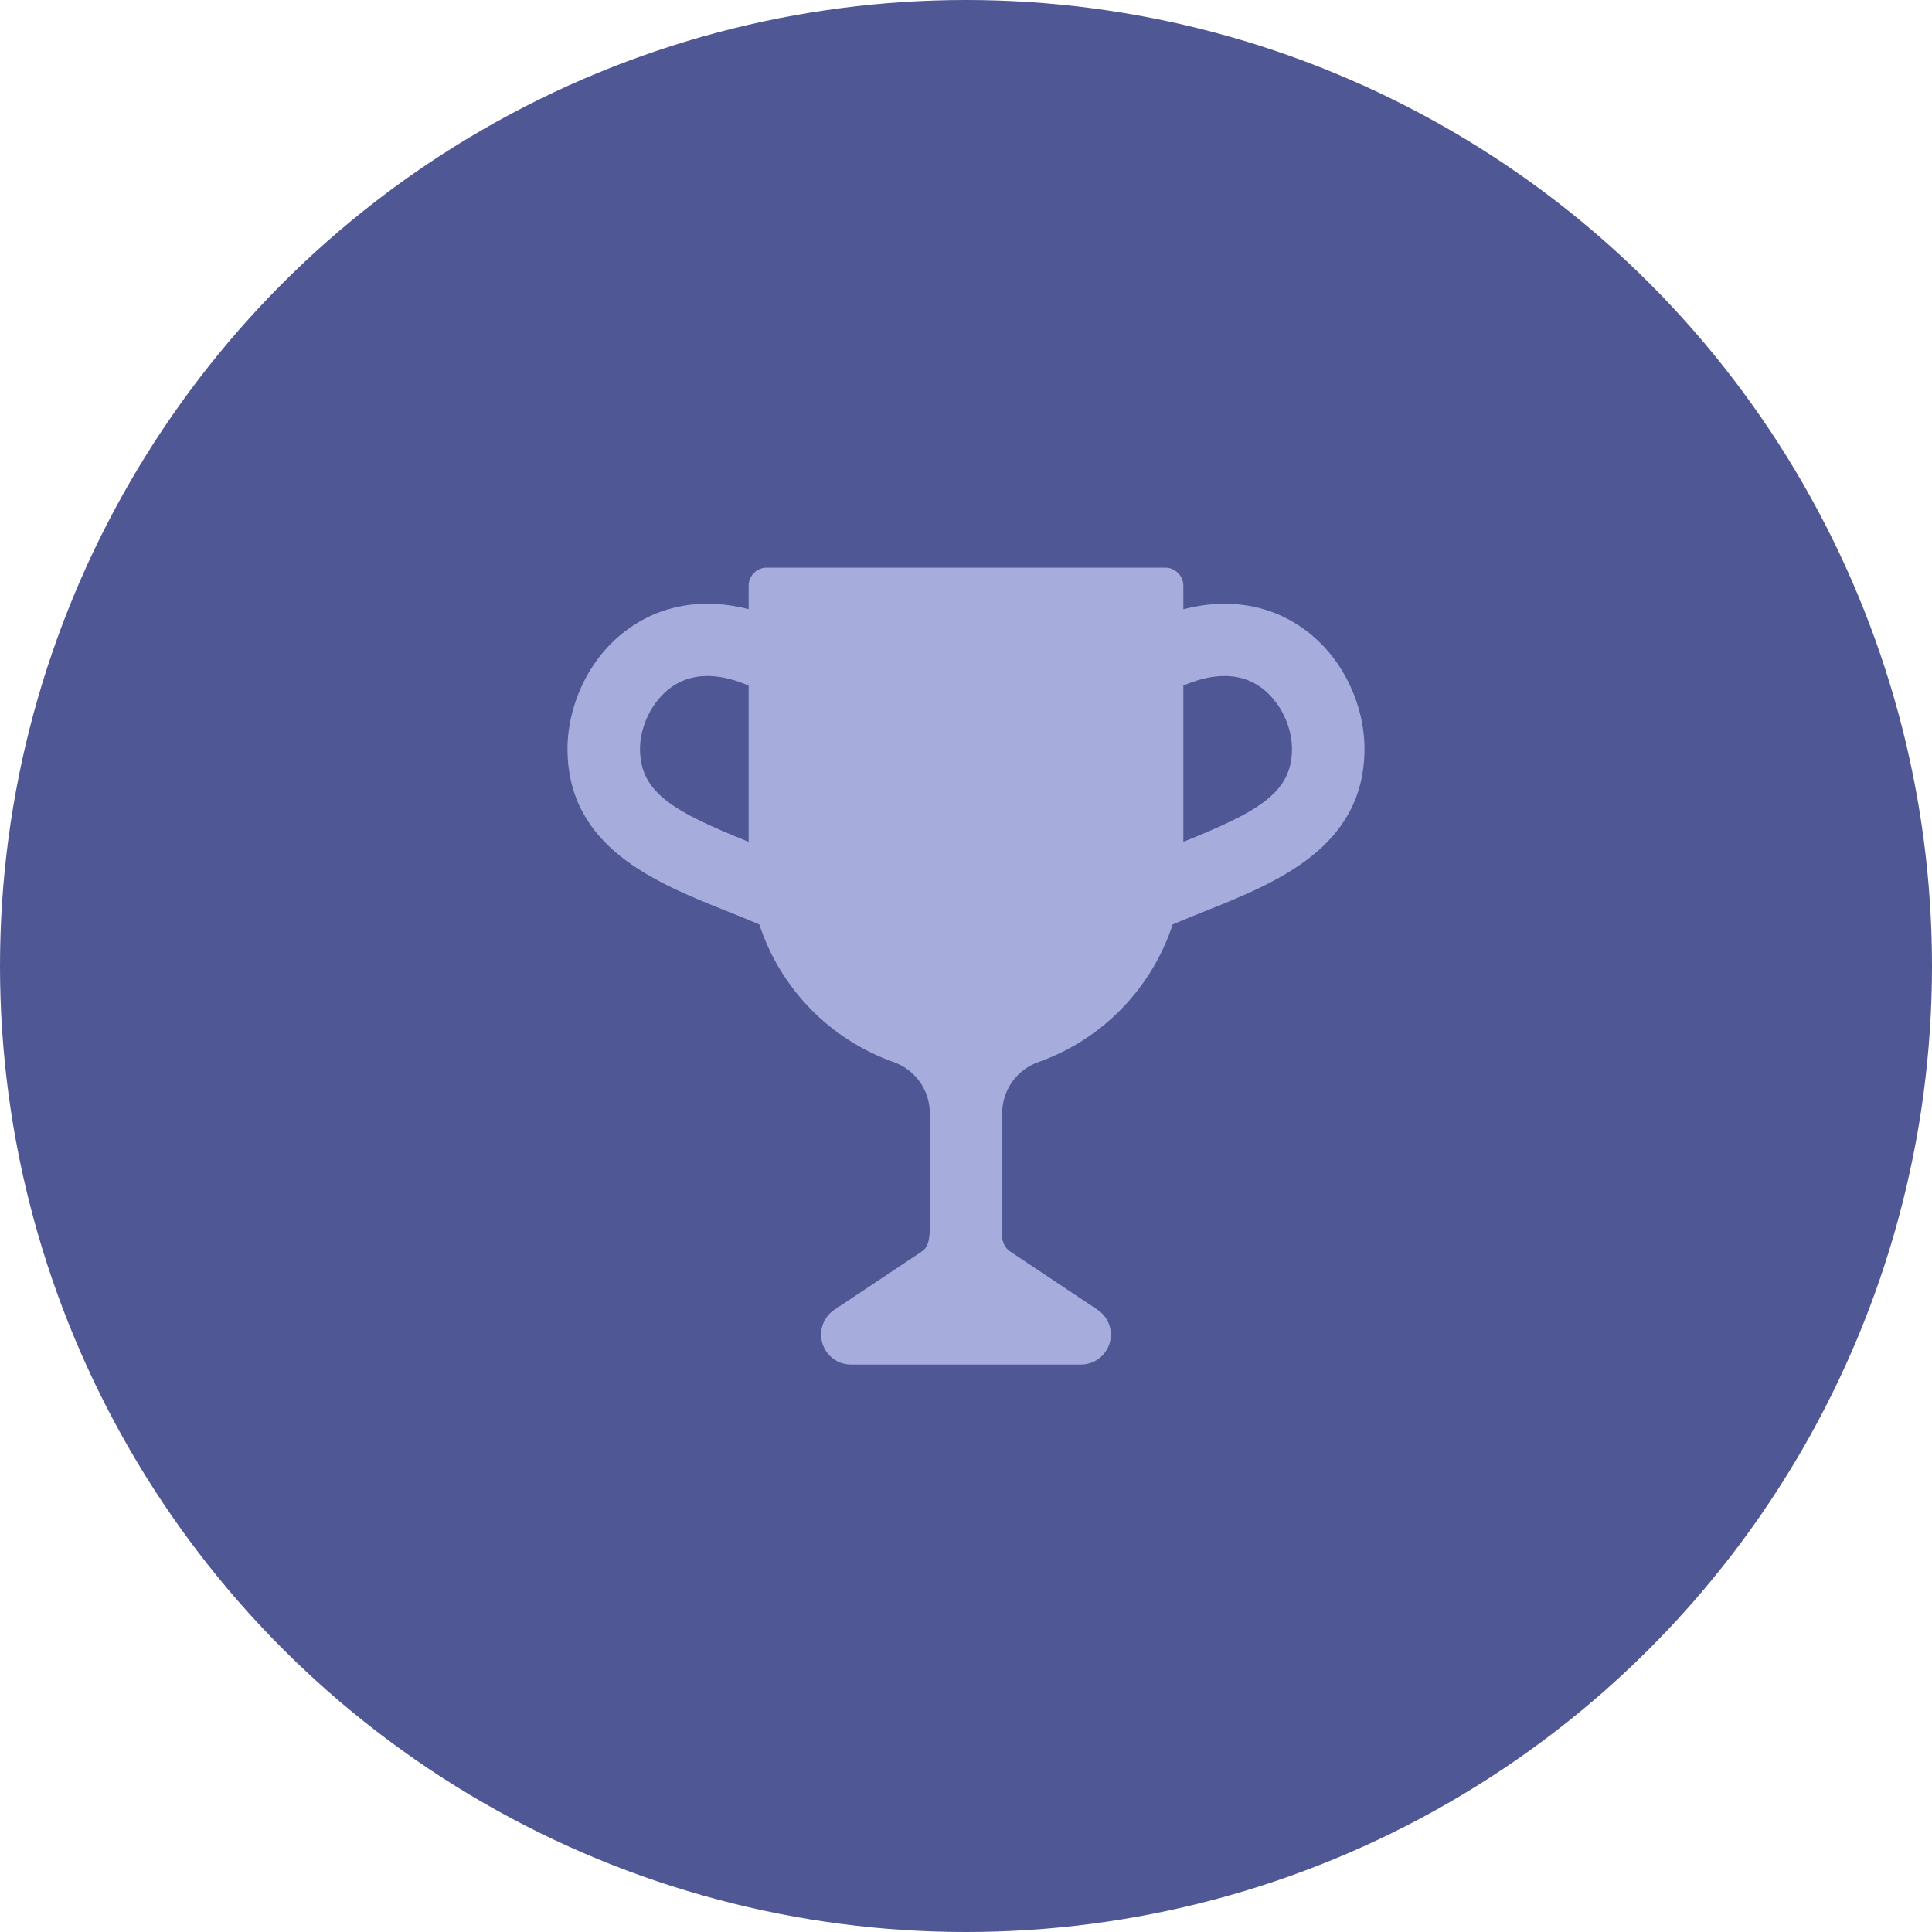 <svg width="30" height="30" viewBox="0 0 30 30" fill="none" xmlns="http://www.w3.org/2000/svg">
<circle cx="15" cy="15" r="15" fill="#4F5794"/>
<path d="M18.375 13.071V10.646C18.779 10.471 19.142 10.448 19.435 10.588C19.847 10.786 20.062 11.261 20.062 11.627C20.062 12.309 19.544 12.601 18.375 13.072V13.071ZM9.938 11.627C9.938 11.261 10.153 10.786 10.565 10.588C10.857 10.448 11.22 10.471 11.625 10.646V13.072C10.456 12.601 9.938 12.309 9.938 11.627ZM19.921 9.574C19.605 9.423 19.075 9.277 18.375 9.46V9.095C18.375 9.021 18.345 8.949 18.293 8.897C18.24 8.844 18.168 8.814 18.094 8.814H11.906C11.832 8.814 11.76 8.844 11.707 8.897C11.655 8.949 11.625 9.021 11.625 9.095V9.459C10.925 9.277 10.395 9.423 10.079 9.574C9.204 9.992 8.812 10.907 8.812 11.627C8.812 13.159 10.184 13.708 11.286 14.148C11.455 14.215 11.625 14.284 11.791 14.355C11.952 14.847 12.224 15.295 12.585 15.666C12.946 16.036 13.388 16.319 13.876 16.492C14.212 16.611 14.438 16.928 14.438 17.285V19.057C14.438 19.294 14.391 19.382 14.312 19.434L12.956 20.338C12.873 20.393 12.811 20.473 12.777 20.567C12.743 20.661 12.741 20.763 12.77 20.859C12.799 20.954 12.857 21.038 12.937 21.097C13.017 21.157 13.114 21.189 13.214 21.189H16.785C16.885 21.189 16.982 21.157 17.062 21.097C17.142 21.038 17.201 20.954 17.23 20.859C17.259 20.763 17.256 20.661 17.222 20.567C17.189 20.473 17.126 20.393 17.043 20.338L15.687 19.434C15.649 19.409 15.617 19.374 15.596 19.333C15.574 19.292 15.562 19.247 15.562 19.2V17.285C15.562 16.928 15.787 16.611 16.124 16.492C16.612 16.319 17.054 16.036 17.415 15.666C17.776 15.295 18.048 14.847 18.209 14.355C18.375 14.284 18.545 14.215 18.714 14.148C19.816 13.707 21.188 13.159 21.188 11.626C21.188 10.906 20.796 9.992 19.921 9.574" fill="#A6ACDC"/>
</svg>
